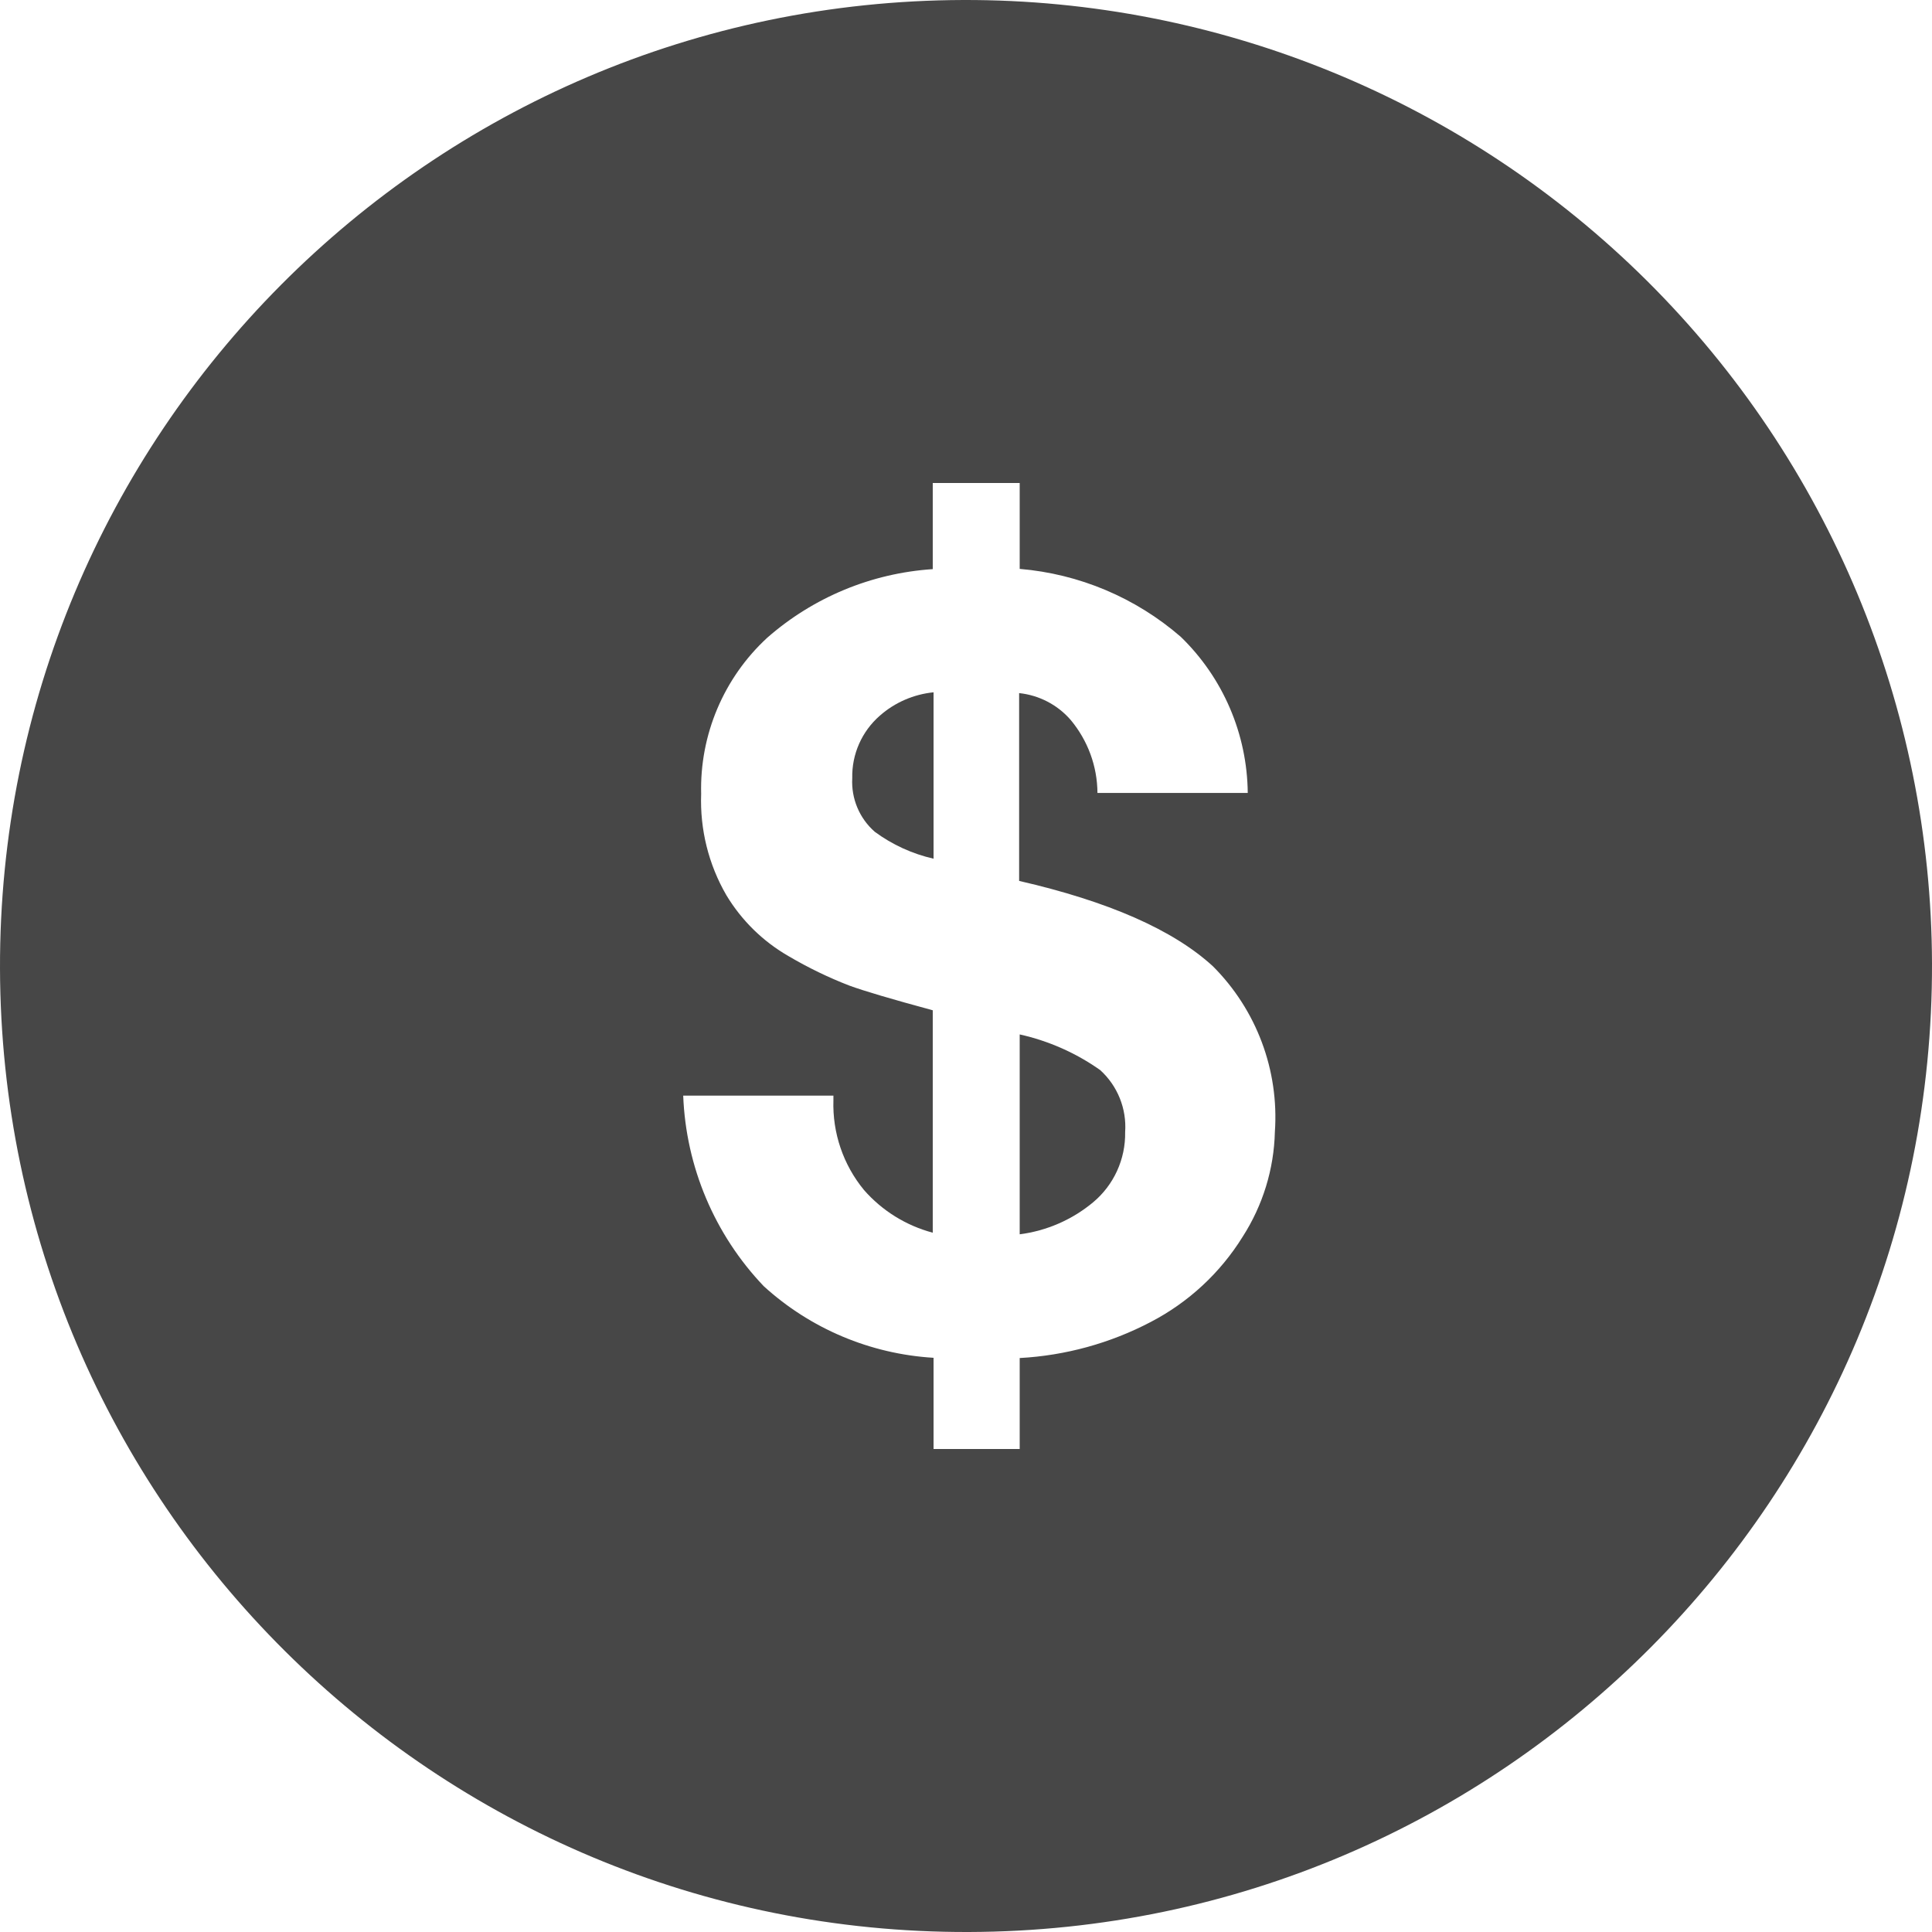 <?xml version="1.0" encoding="UTF-8"?>
<svg width="24px" height="24px" viewBox="0 0 24 24" version="1.1" xmlns="http://www.w3.org/2000/svg" xmlns:xlink="http://www.w3.org/1999/xlink">
    <title>Icon/Fill/cost-dollar-fill</title>
    <g id="Icon/Fill/cost-dollar-fill" stroke="none" stroke-width="1" fill="none" fill-rule="evenodd">
        <g id="Group" fill="#474747" fill-rule="nonzero">
            <g id="Fill-2">
                <path d="M12.667,12.85 L12.667,15.333 C13.001,15.29 13.317,15.153 13.577,14.937 C13.836,14.722 13.983,14.4 13.977,14.063 C13.997,13.773 13.883,13.489 13.667,13.293 C13.366,13.08 13.026,12.93 12.667,12.85 Z" id="Path"></path>
                <path d="M10.587,9.667 C10.573,9.92 10.676,10.166 10.867,10.333 C11.084,10.493 11.333,10.607 11.597,10.667 L11.597,8.6 C11.35,8.625 11.116,8.726 10.93,8.89 C10.706,9.085 10.58,9.37 10.587,9.667 Z" id="Path"></path>
                <path d="M11.967,4.60051184e-05 C5.339,0.019 -0.018,5.406 4.71016113e-05,12.033 C0.019,18.661 5.406,24.018 12.033,24 C18.661,23.982 24.018,18.594 24,11.967 C23.991,8.784 22.718,5.735 20.462,3.491 C18.205,1.247 15.149,-0.009 11.967,4.60051184e-05 Z M15.437,15.363 C15.158,15.813 14.763,16.179 14.293,16.423 C13.789,16.687 13.235,16.839 12.667,16.87 L12.667,18 L11.597,18 L11.597,16.867 C10.812,16.82 10.067,16.506 9.487,15.977 C8.876,15.336 8.521,14.494 8.487,13.61 L10.353,13.61 L10.353,13.667 C10.34,14.073 10.475,14.47 10.733,14.783 C10.959,15.041 11.256,15.225 11.587,15.313 L11.587,12.55 C11.07,12.41 10.723,12.307 10.55,12.243 C10.291,12.143 10.04,12.021 9.8,11.88 C9.48,11.697 9.213,11.436 9.023,11.12 C8.802,10.739 8.694,10.303 8.71,9.863 C8.691,9.129 8.99,8.421 9.53,7.923 C10.103,7.42 10.826,7.12 11.587,7.07 L11.587,6 L12.667,6 L12.667,7.067 C13.406,7.129 14.106,7.424 14.667,7.91 C15.193,8.419 15.493,9.118 15.5,9.85 L13.633,9.85 C13.631,9.518 13.513,9.198 13.3,8.943 C13.137,8.755 12.908,8.636 12.66,8.61 L12.66,10.943 C13.767,11.197 14.573,11.55 15.067,12.003 C15.609,12.545 15.89,13.295 15.837,14.06 C15.826,14.523 15.687,14.974 15.437,15.363 Z" id="Shape"></path>
            </g>
        </g>
    </g>
</svg>